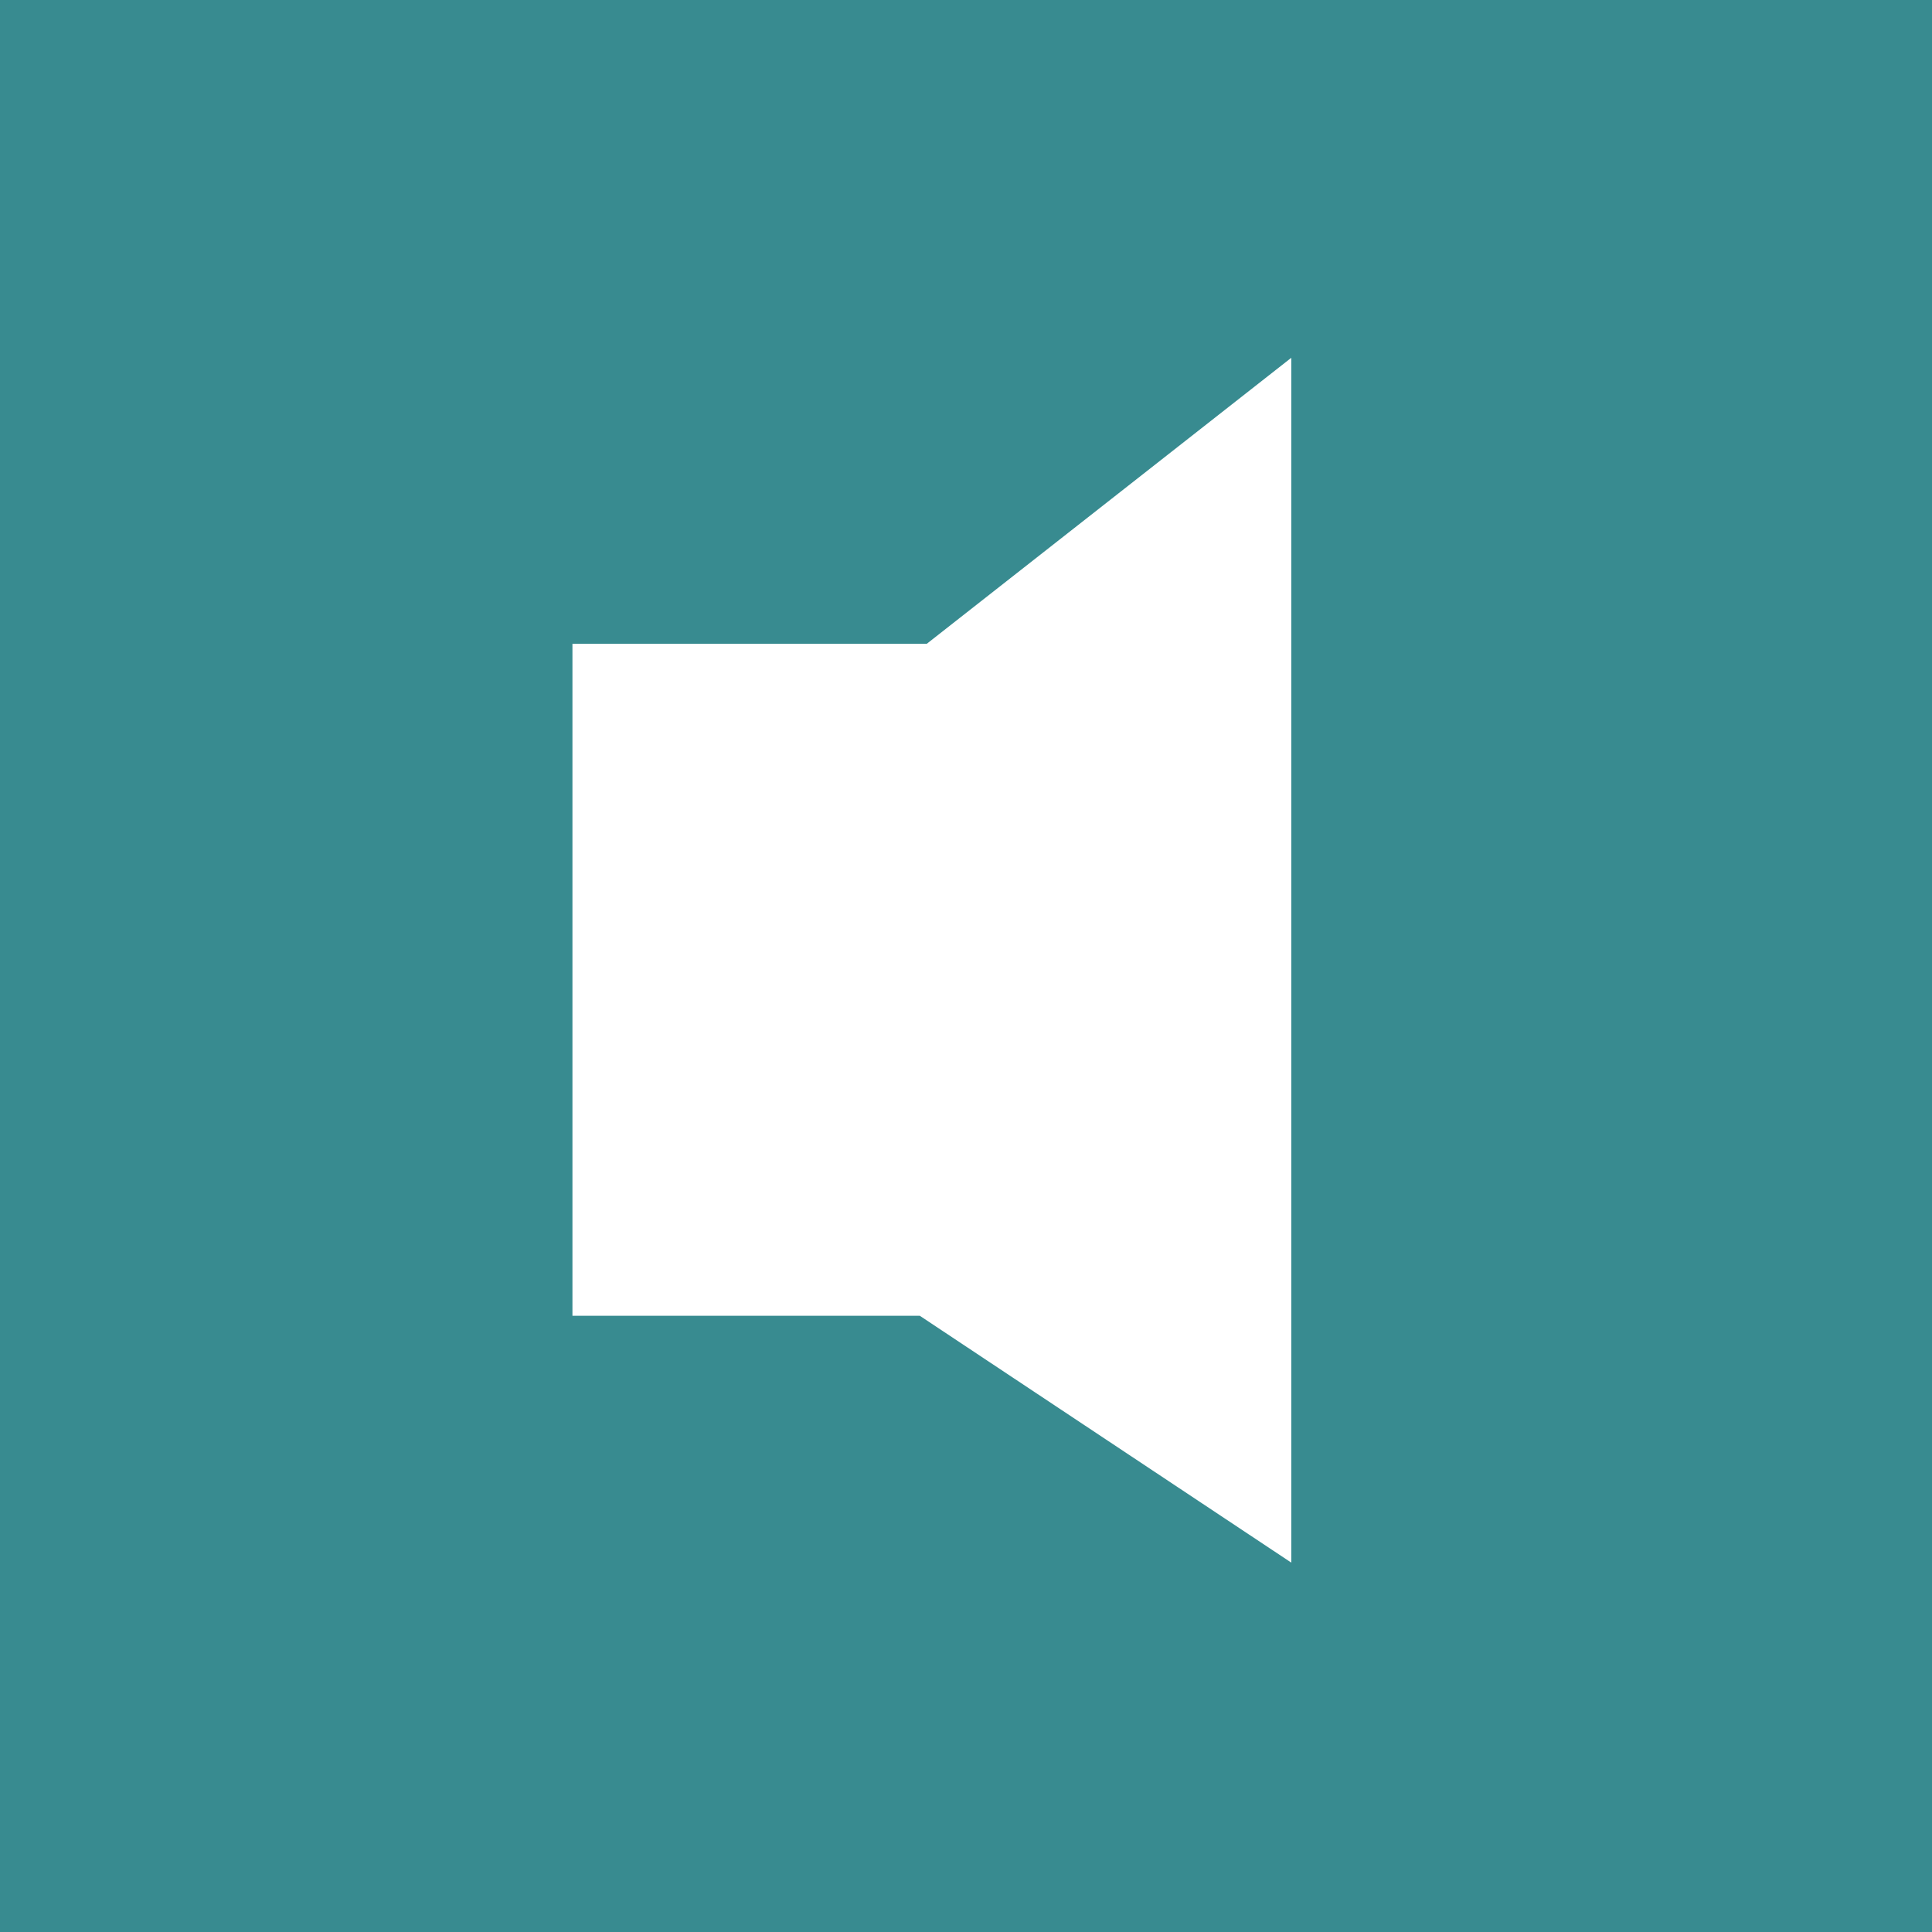 <?xml version="1.0" encoding="UTF-8" standalone="no"?>
<svg width="27px" height="27px" viewBox="0 0 27 27" version="1.1" xmlns="http://www.w3.org/2000/svg" xmlns:xlink="http://www.w3.org/1999/xlink" xmlns:sketch="http://www.bohemiancoding.com/sketch/ns">
    <!-- Generator: Sketch 3.4 (15575) - http://www.bohemiancoding.com/sketch -->
    <title>Rectangle 68 Copy 4 + Shape</title>
    <desc>Created with Sketch.</desc>
    <defs></defs>
    <g id="Text-Articles" stroke="none" stroke-width="1" fill="none" fill-rule="evenodd" sketch:type="MSPage">
        <g id="AUDIO---Unarmed-and-Dangerous" sketch:type="MSArtboardGroup" transform="translate(-1198, -20)">
            <g id="Group" sketch:type="MSLayerGroup" transform="translate(1165, 15)">
                <g id="Rectangle-68-Copy-4-+-Shape" transform="translate(33, 5)" sketch:type="MSShapeGroup">
                    <rect id="Rectangle-68-Copy-4" fill="#388B90" x="0" y="0" width="27" height="27"></rect>
                    <path d="M8,8.997 L8,18.388 L12.854,18.388 L18.046,21.838 L18.046,5 L12.952,8.997 L8,8.997 L8,8.997 Z" id="Shape" fill="#FFFFFF"></path>
                </g>
            </g>
        </g>
    </g>
</svg>